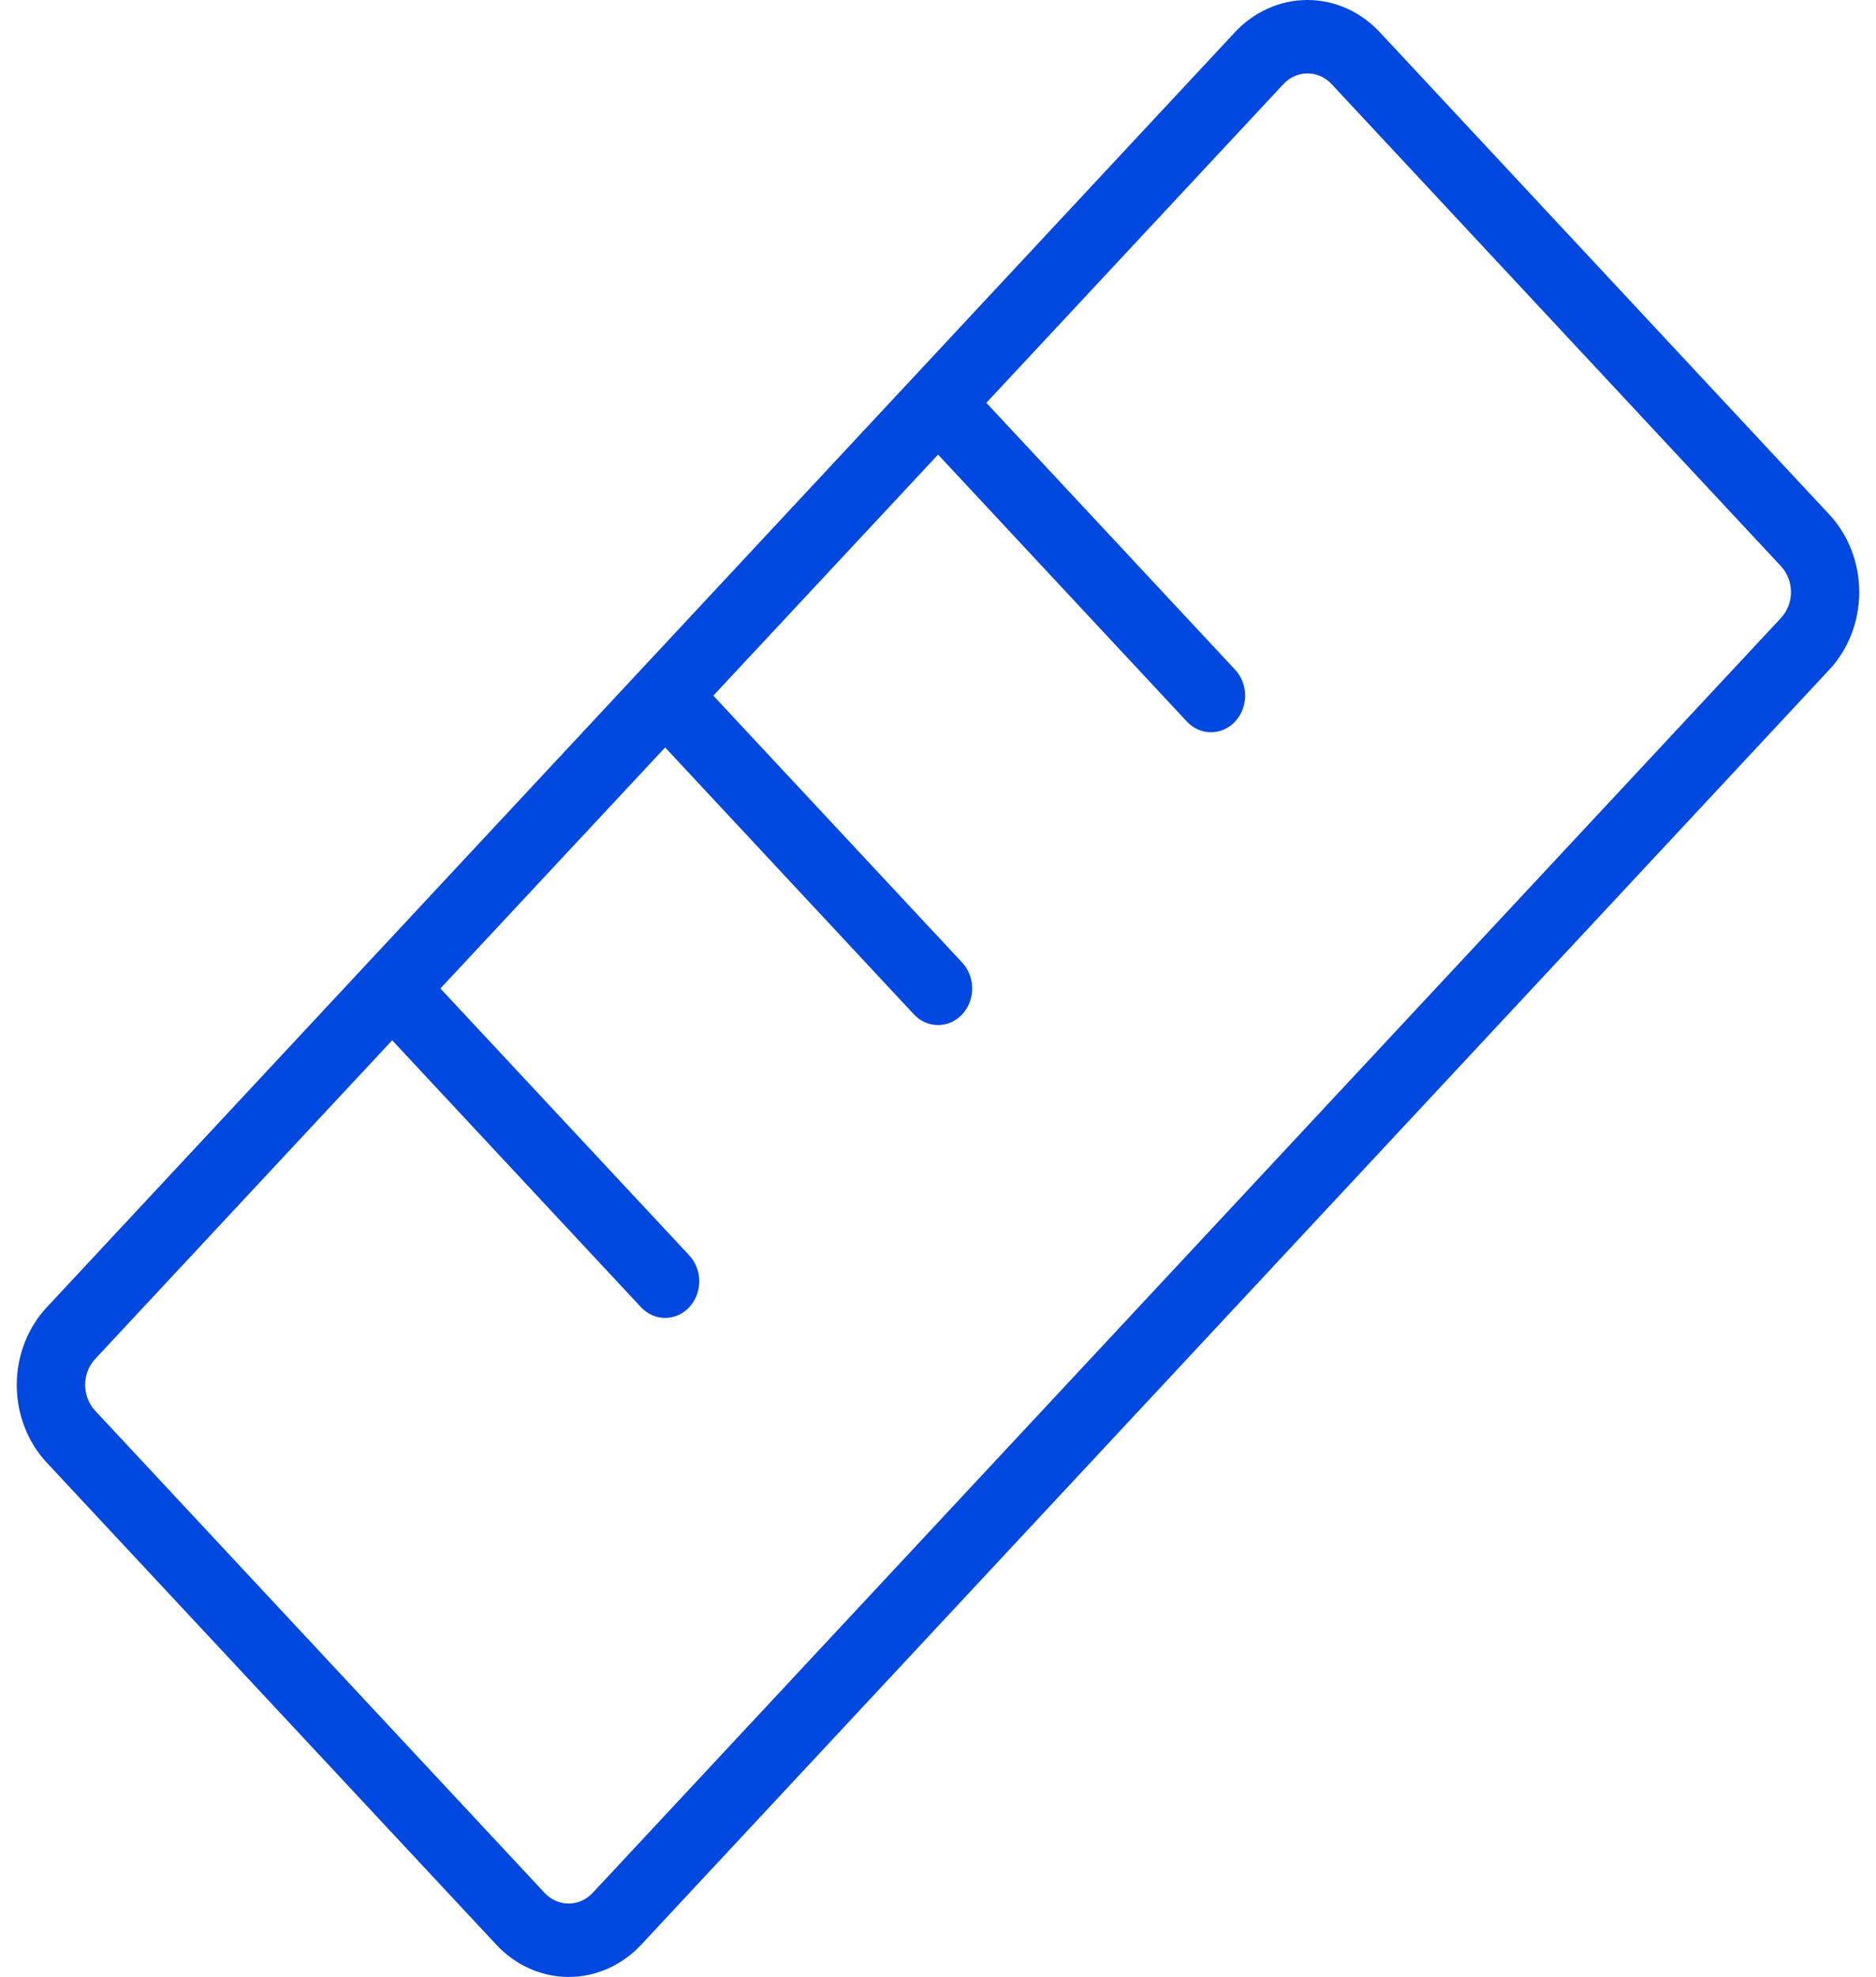 <svg width="56" height="59" viewBox="0 0 55 59" fill="none" xmlns="http://www.w3.org/2000/svg">
<path d="M54.105 15.354L40.69 0.964C40.406 0.658 40.069 0.416 39.698 0.251C39.326 0.085 38.928 0 38.526 0C38.124 0 37.726 0.085 37.355 0.251C36.983 0.416 36.646 0.658 36.362 0.964L0.899 39.012C0.614 39.316 0.388 39.678 0.234 40.077C0.079 40.475 0 40.902 0 41.333C0 41.765 0.079 42.192 0.234 42.59C0.388 42.989 0.614 43.35 0.899 43.655L14.314 58.036C14.597 58.342 14.935 58.584 15.306 58.749C15.677 58.915 16.076 59 16.478 59C16.88 59 17.278 58.915 17.649 58.749C18.021 58.584 18.358 58.342 18.642 58.036L54.105 19.988C54.678 19.373 55 18.54 55 17.671C55 16.802 54.678 15.968 54.105 15.354ZM52.664 18.442L17.193 56.49C17.002 56.695 16.744 56.809 16.474 56.809C16.204 56.809 15.945 56.695 15.755 56.49L2.34 42.101C2.149 41.896 2.042 41.618 2.042 41.329C2.042 41.04 2.149 40.763 2.34 40.558L11.207 31.046L18.634 39.012C18.729 39.114 18.841 39.194 18.965 39.249C19.088 39.304 19.221 39.332 19.355 39.332C19.488 39.332 19.621 39.304 19.745 39.249C19.868 39.194 19.981 39.114 20.075 39.012C20.17 38.91 20.245 38.79 20.296 38.657C20.347 38.525 20.374 38.383 20.374 38.239C20.374 38.096 20.347 37.953 20.296 37.821C20.245 37.688 20.17 37.568 20.075 37.466L12.646 29.5L19.355 22.307L26.781 30.273C26.973 30.478 27.232 30.593 27.502 30.593C27.772 30.593 28.031 30.478 28.222 30.273C28.413 30.068 28.521 29.79 28.521 29.5C28.521 29.21 28.413 28.932 28.222 28.727L20.793 20.761L27.502 13.567L34.929 21.534C35.023 21.635 35.136 21.716 35.259 21.771C35.383 21.826 35.515 21.854 35.649 21.854C35.783 21.854 35.916 21.826 36.039 21.771C36.163 21.716 36.275 21.635 36.37 21.534C36.464 21.432 36.539 21.312 36.591 21.179C36.642 21.047 36.668 20.904 36.668 20.761C36.668 20.617 36.642 20.475 36.591 20.343C36.539 20.21 36.464 20.09 36.37 19.988L28.943 12.022L37.811 2.51C38.002 2.305 38.26 2.191 38.53 2.191C38.8 2.191 39.058 2.305 39.249 2.51L52.664 16.899C52.855 17.104 52.962 17.381 52.962 17.671C52.962 17.96 52.855 18.237 52.664 18.442Z" fill="#0148E1"/>
</svg>
